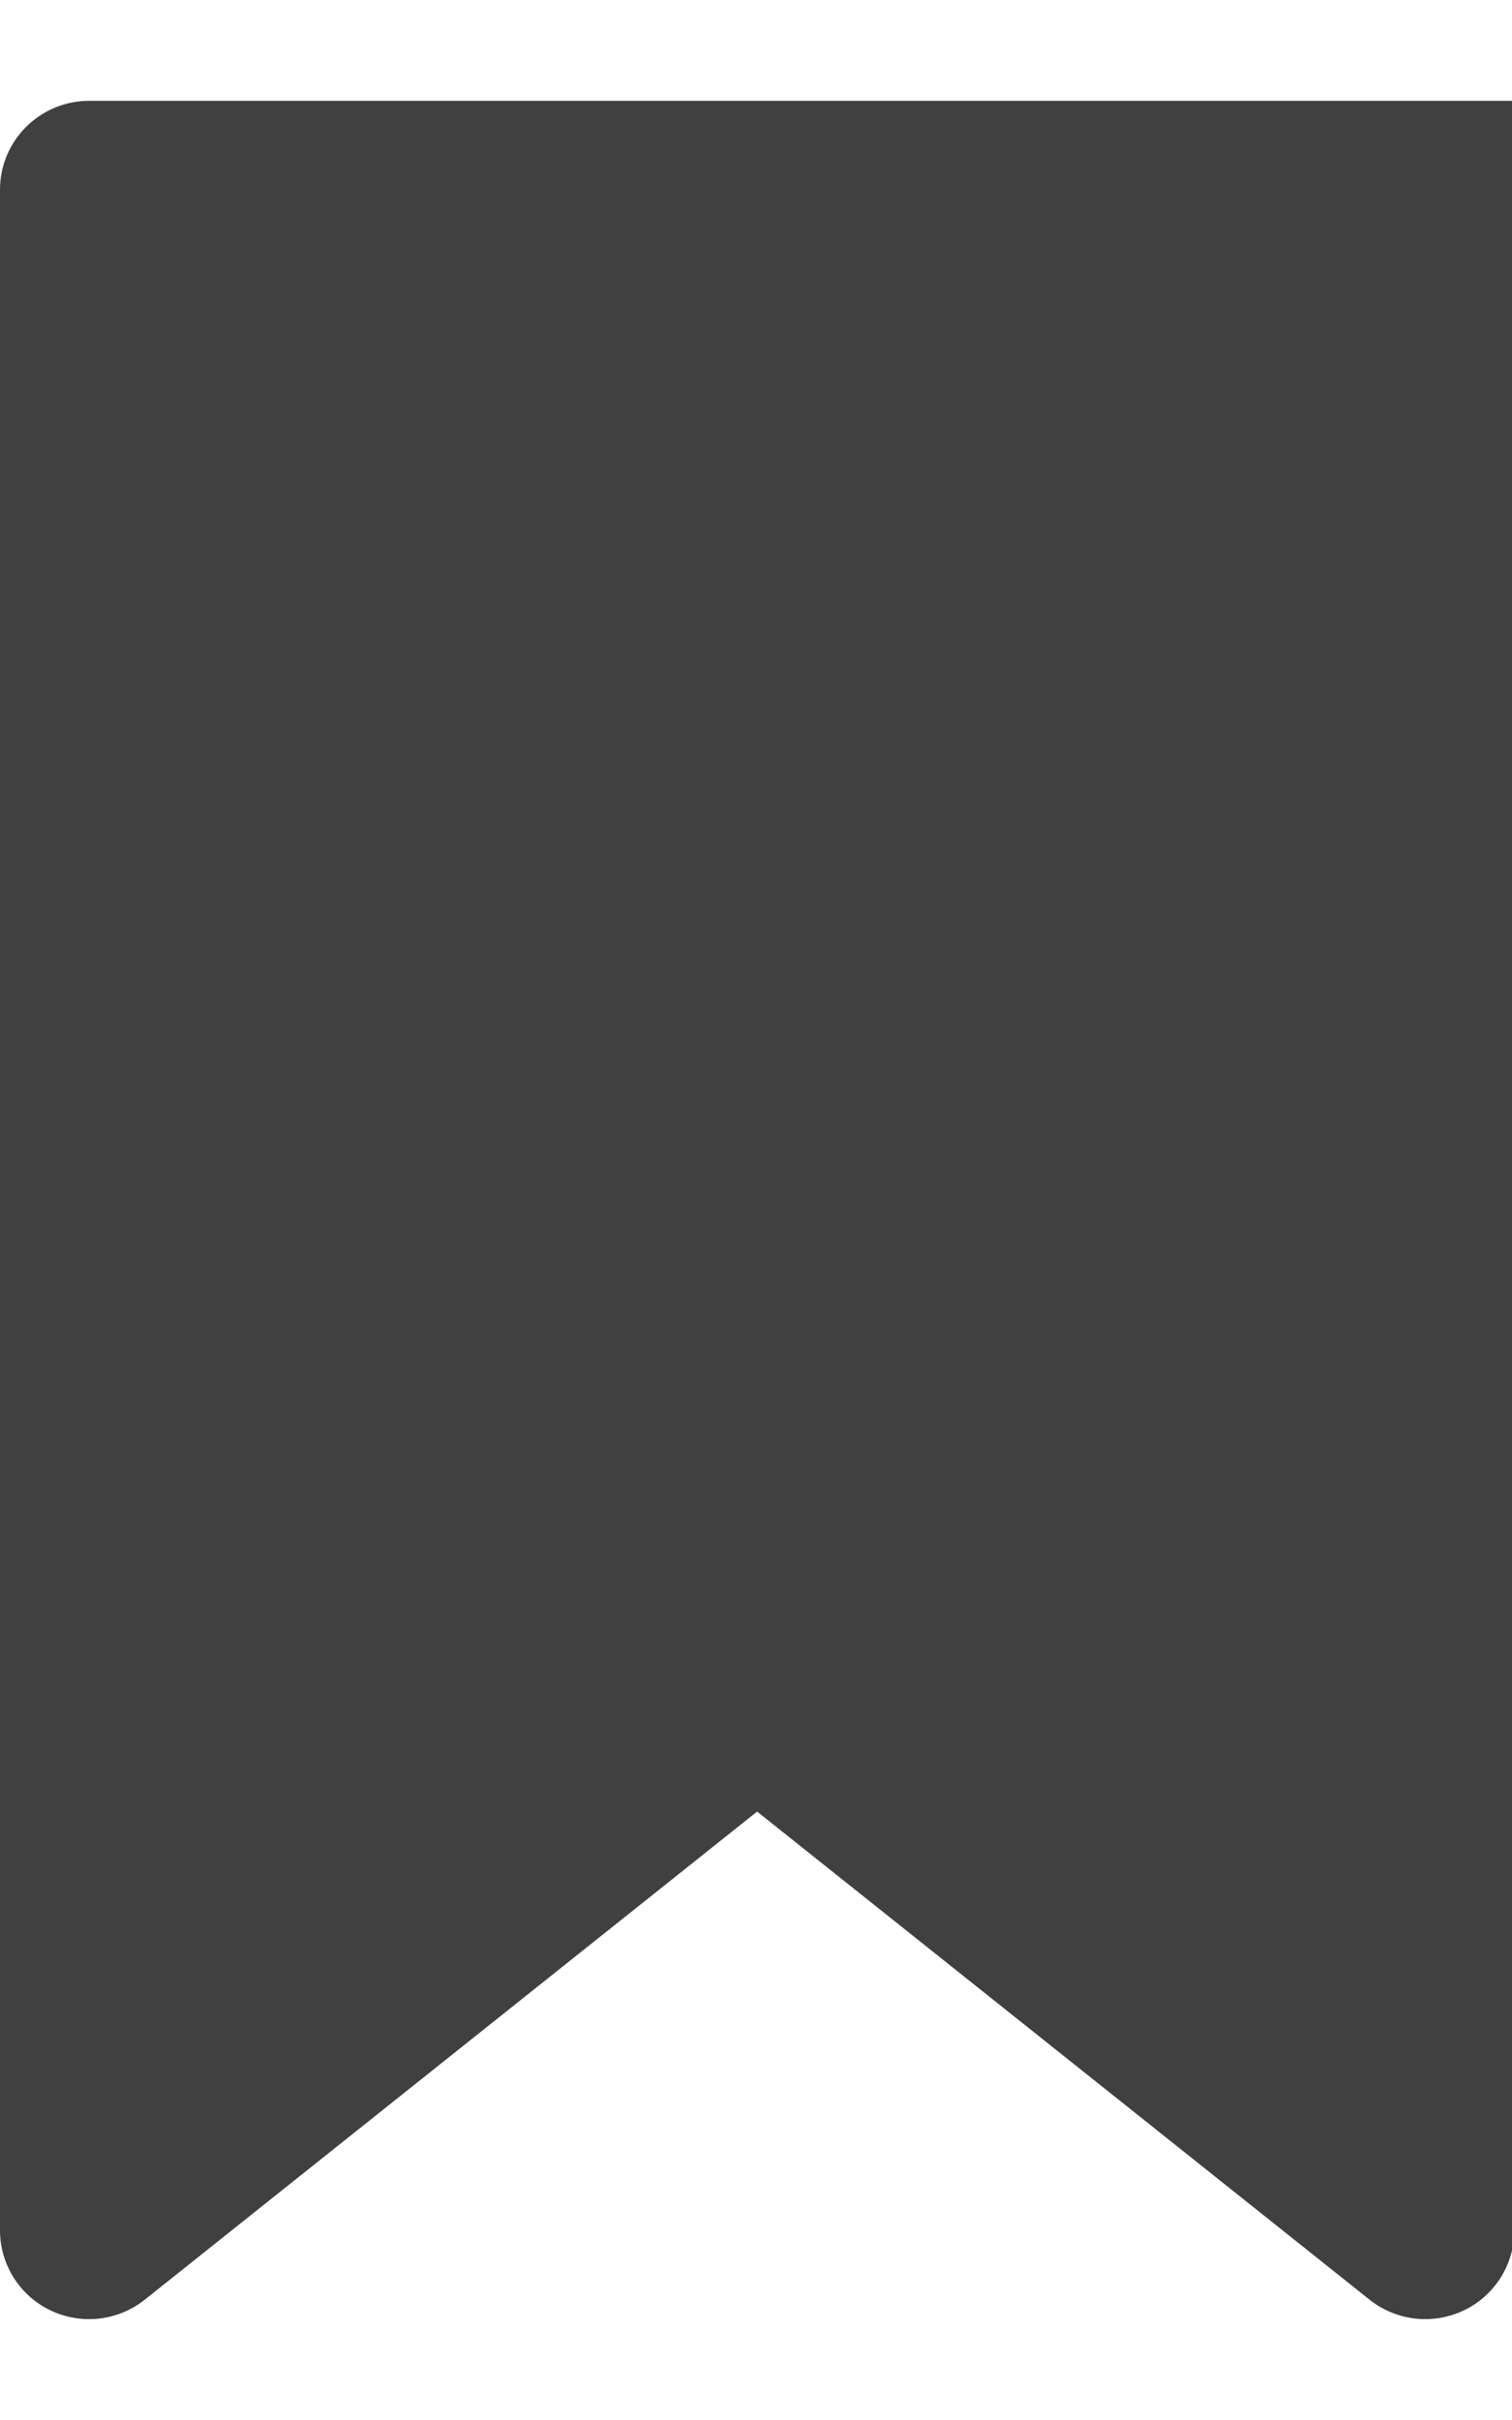 <svg width="15" height="24" viewBox="0 0 15 24" fill="none" xmlns="http://www.w3.org/2000/svg">
<g clip-path="url(#clip0_13_8942)">
<path d="M13.587 22.807C13.717 22.91 13.873 22.975 14.038 22.994C14.203 23.013 14.37 22.985 14.52 22.914C14.67 22.843 14.796 22.731 14.885 22.592C14.974 22.452 15.022 22.29 15.023 22.125L15.023 2.76H19.442C19.676 2.76 19.901 2.668 20.066 2.503C20.232 2.338 20.325 2.114 20.325 1.88C20.325 1.647 20.232 1.423 20.066 1.258C19.901 1.093 19.676 1 19.442 1L15.023 1L0.884 1C0.649 1 0.425 1.093 0.259 1.258C0.093 1.423 0 1.647 0 1.88L0 22.125C0.001 22.29 0.049 22.452 0.138 22.592C0.227 22.731 0.353 22.843 0.503 22.914C0.653 22.985 0.82 23.013 0.985 22.994C1.15 22.975 1.306 22.91 1.436 22.807L7.511 17.966L13.587 22.807Z" fill="#404040"/>
</g>
<defs>
<clipPath id="clip0_13_8942">
<rect width="15" height="24" fill="white"/>
</clipPath>
</defs>
</svg>
